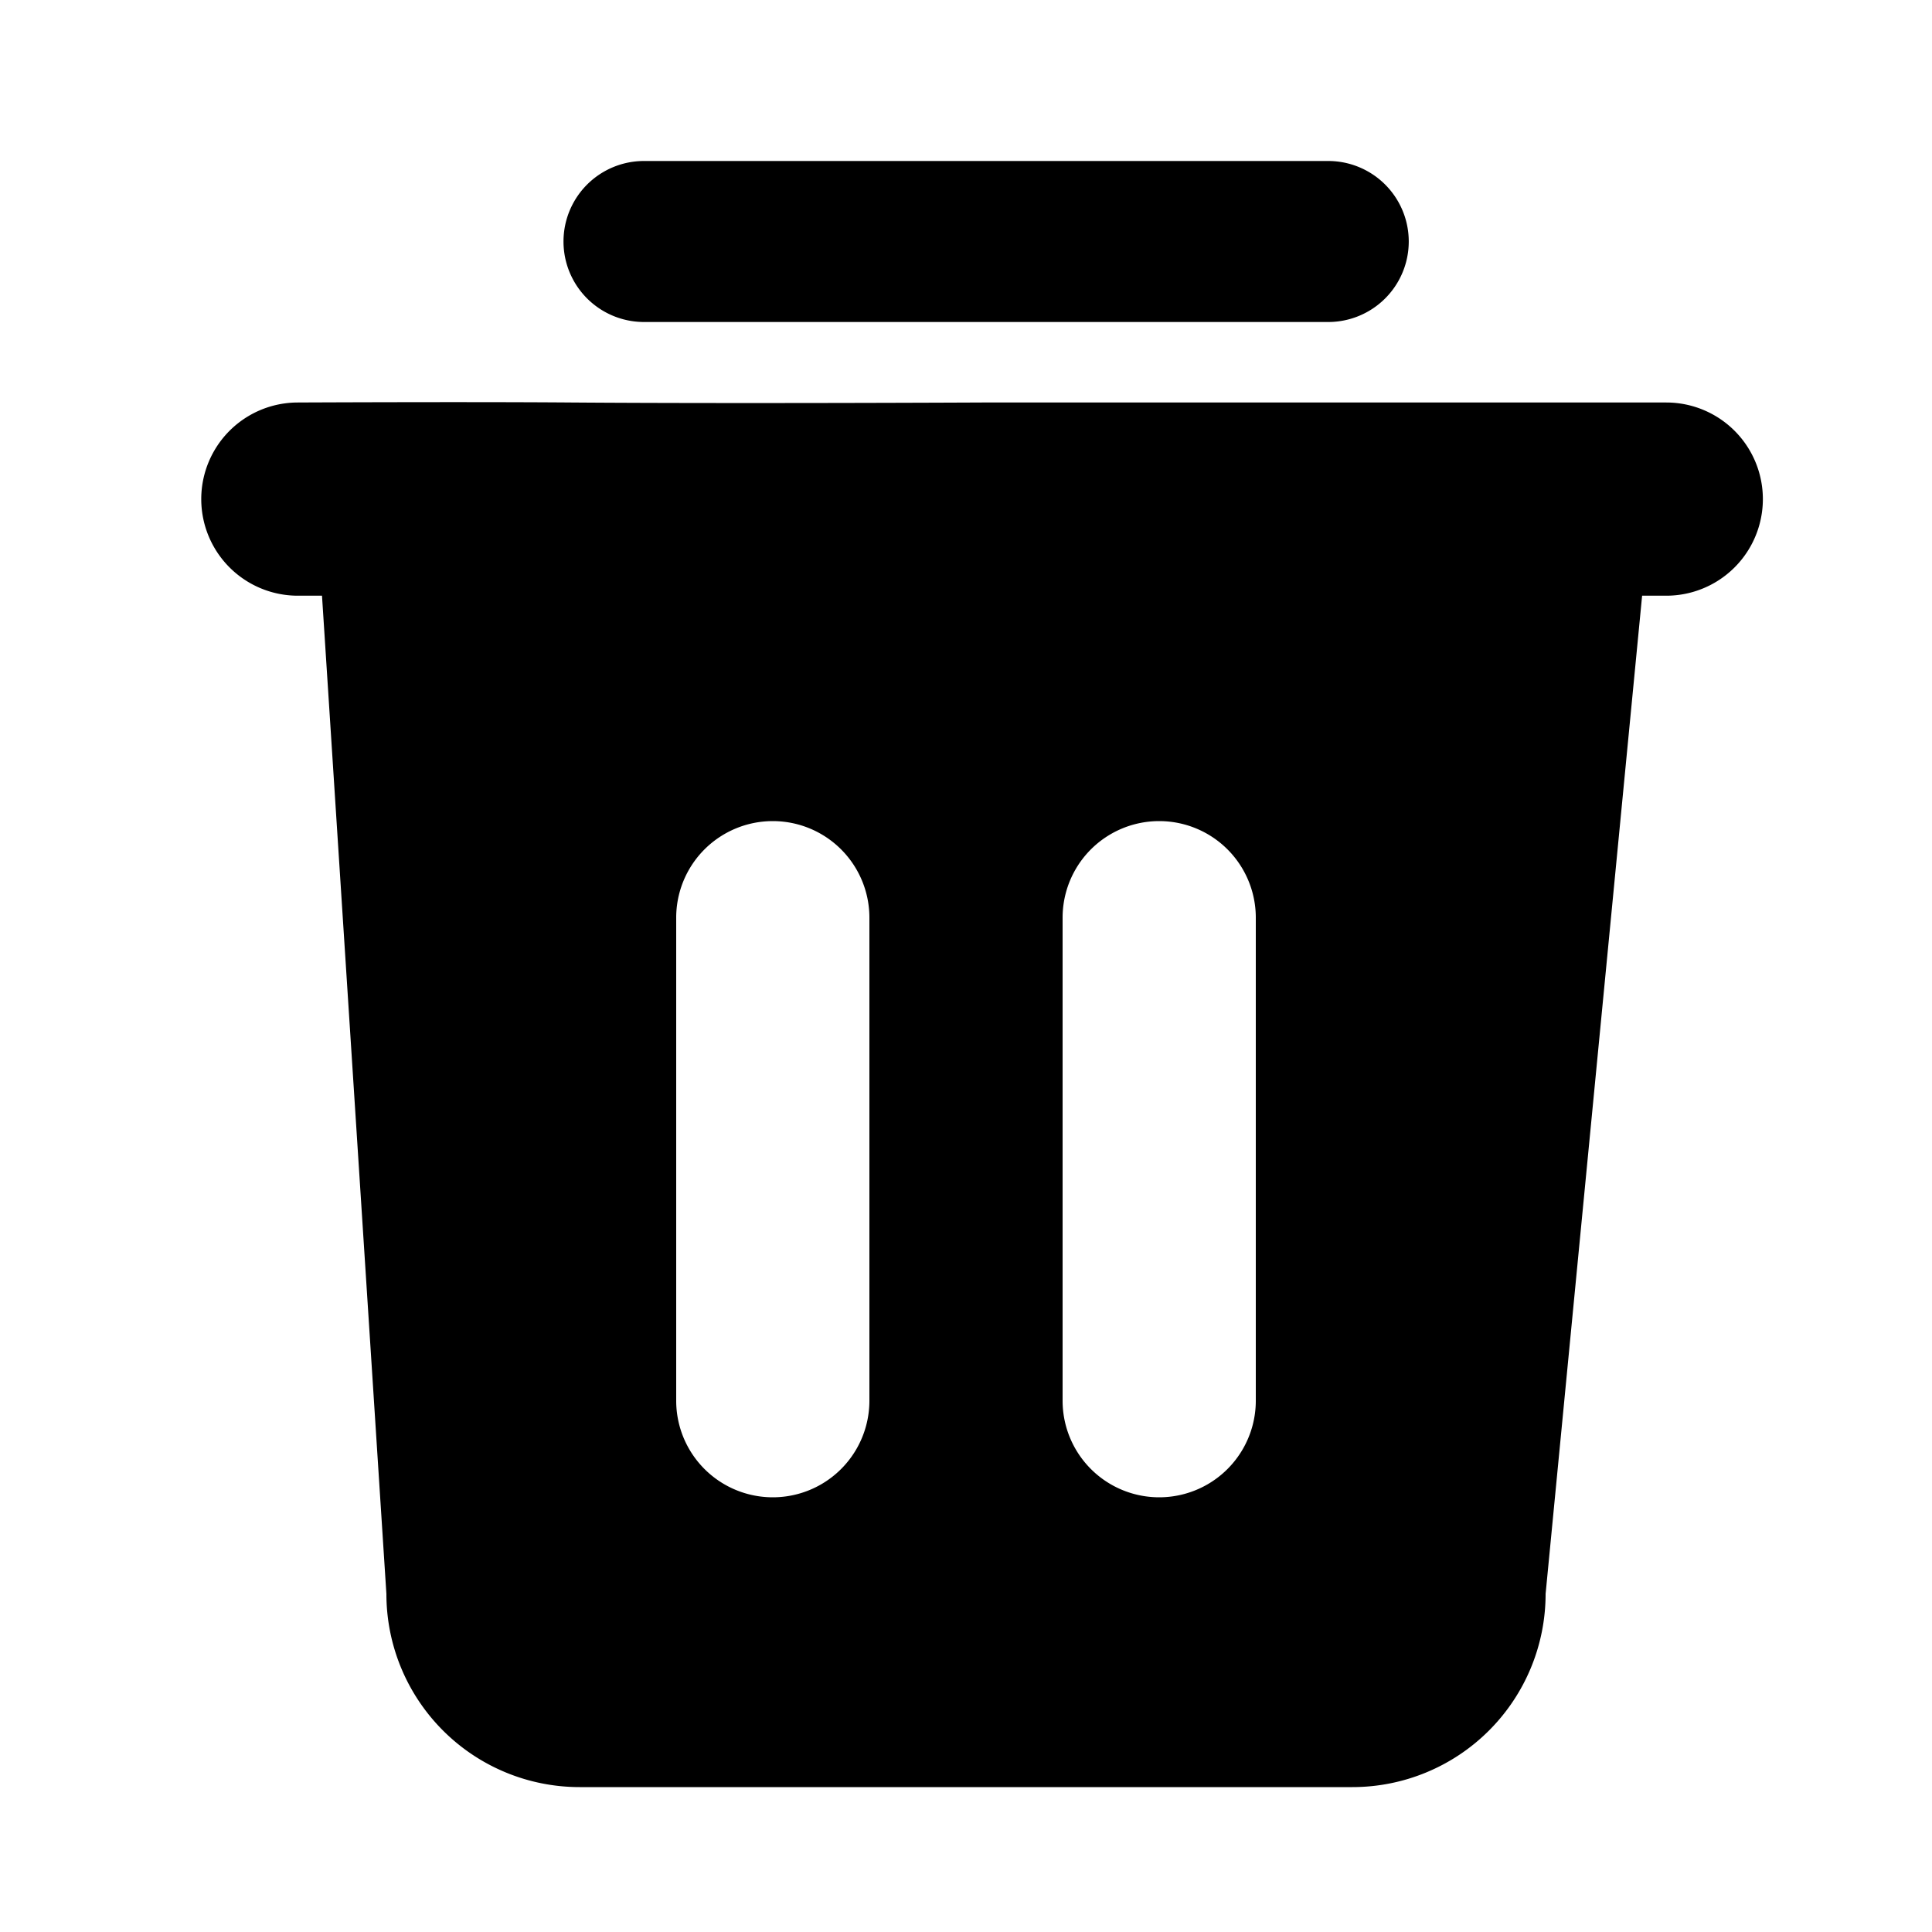 <svg xmlns="http://www.w3.org/2000/svg" fill="none" viewBox="0 0 24 24">
  <path fill="#000" d="M8 2a1 1 0 0 0 0 2h8.5a1 1 0 1 0 0-2H8Z"/>
  <path fill="#000" fill-rule="evenodd" d="M16.8 22.2H7.2a2.4 2.4 0 0 1-2.4-2.4L4 7.4h-.3a1.2 1.2 0 0 1 0-2.4s2.108-.01 3.394 0c1.994.015 5.105 0 5.105 0h8.5a1.2 1.2 0 1 1 0 2.4h-.3L19.2 19.8a2.4 2.4 0 0 1-2.4 2.4Zm-6-10.8a1.2 1.2 0 1 0-2.4 0v6a1.2 1.2 0 0 0 2.4 0v-6Zm4.8 0a1.2 1.2 0 1 0-2.4 0v6a1.2 1.2 0 1 0 2.4 0v-6Z" clip-rule="evenodd"/>
</svg>
